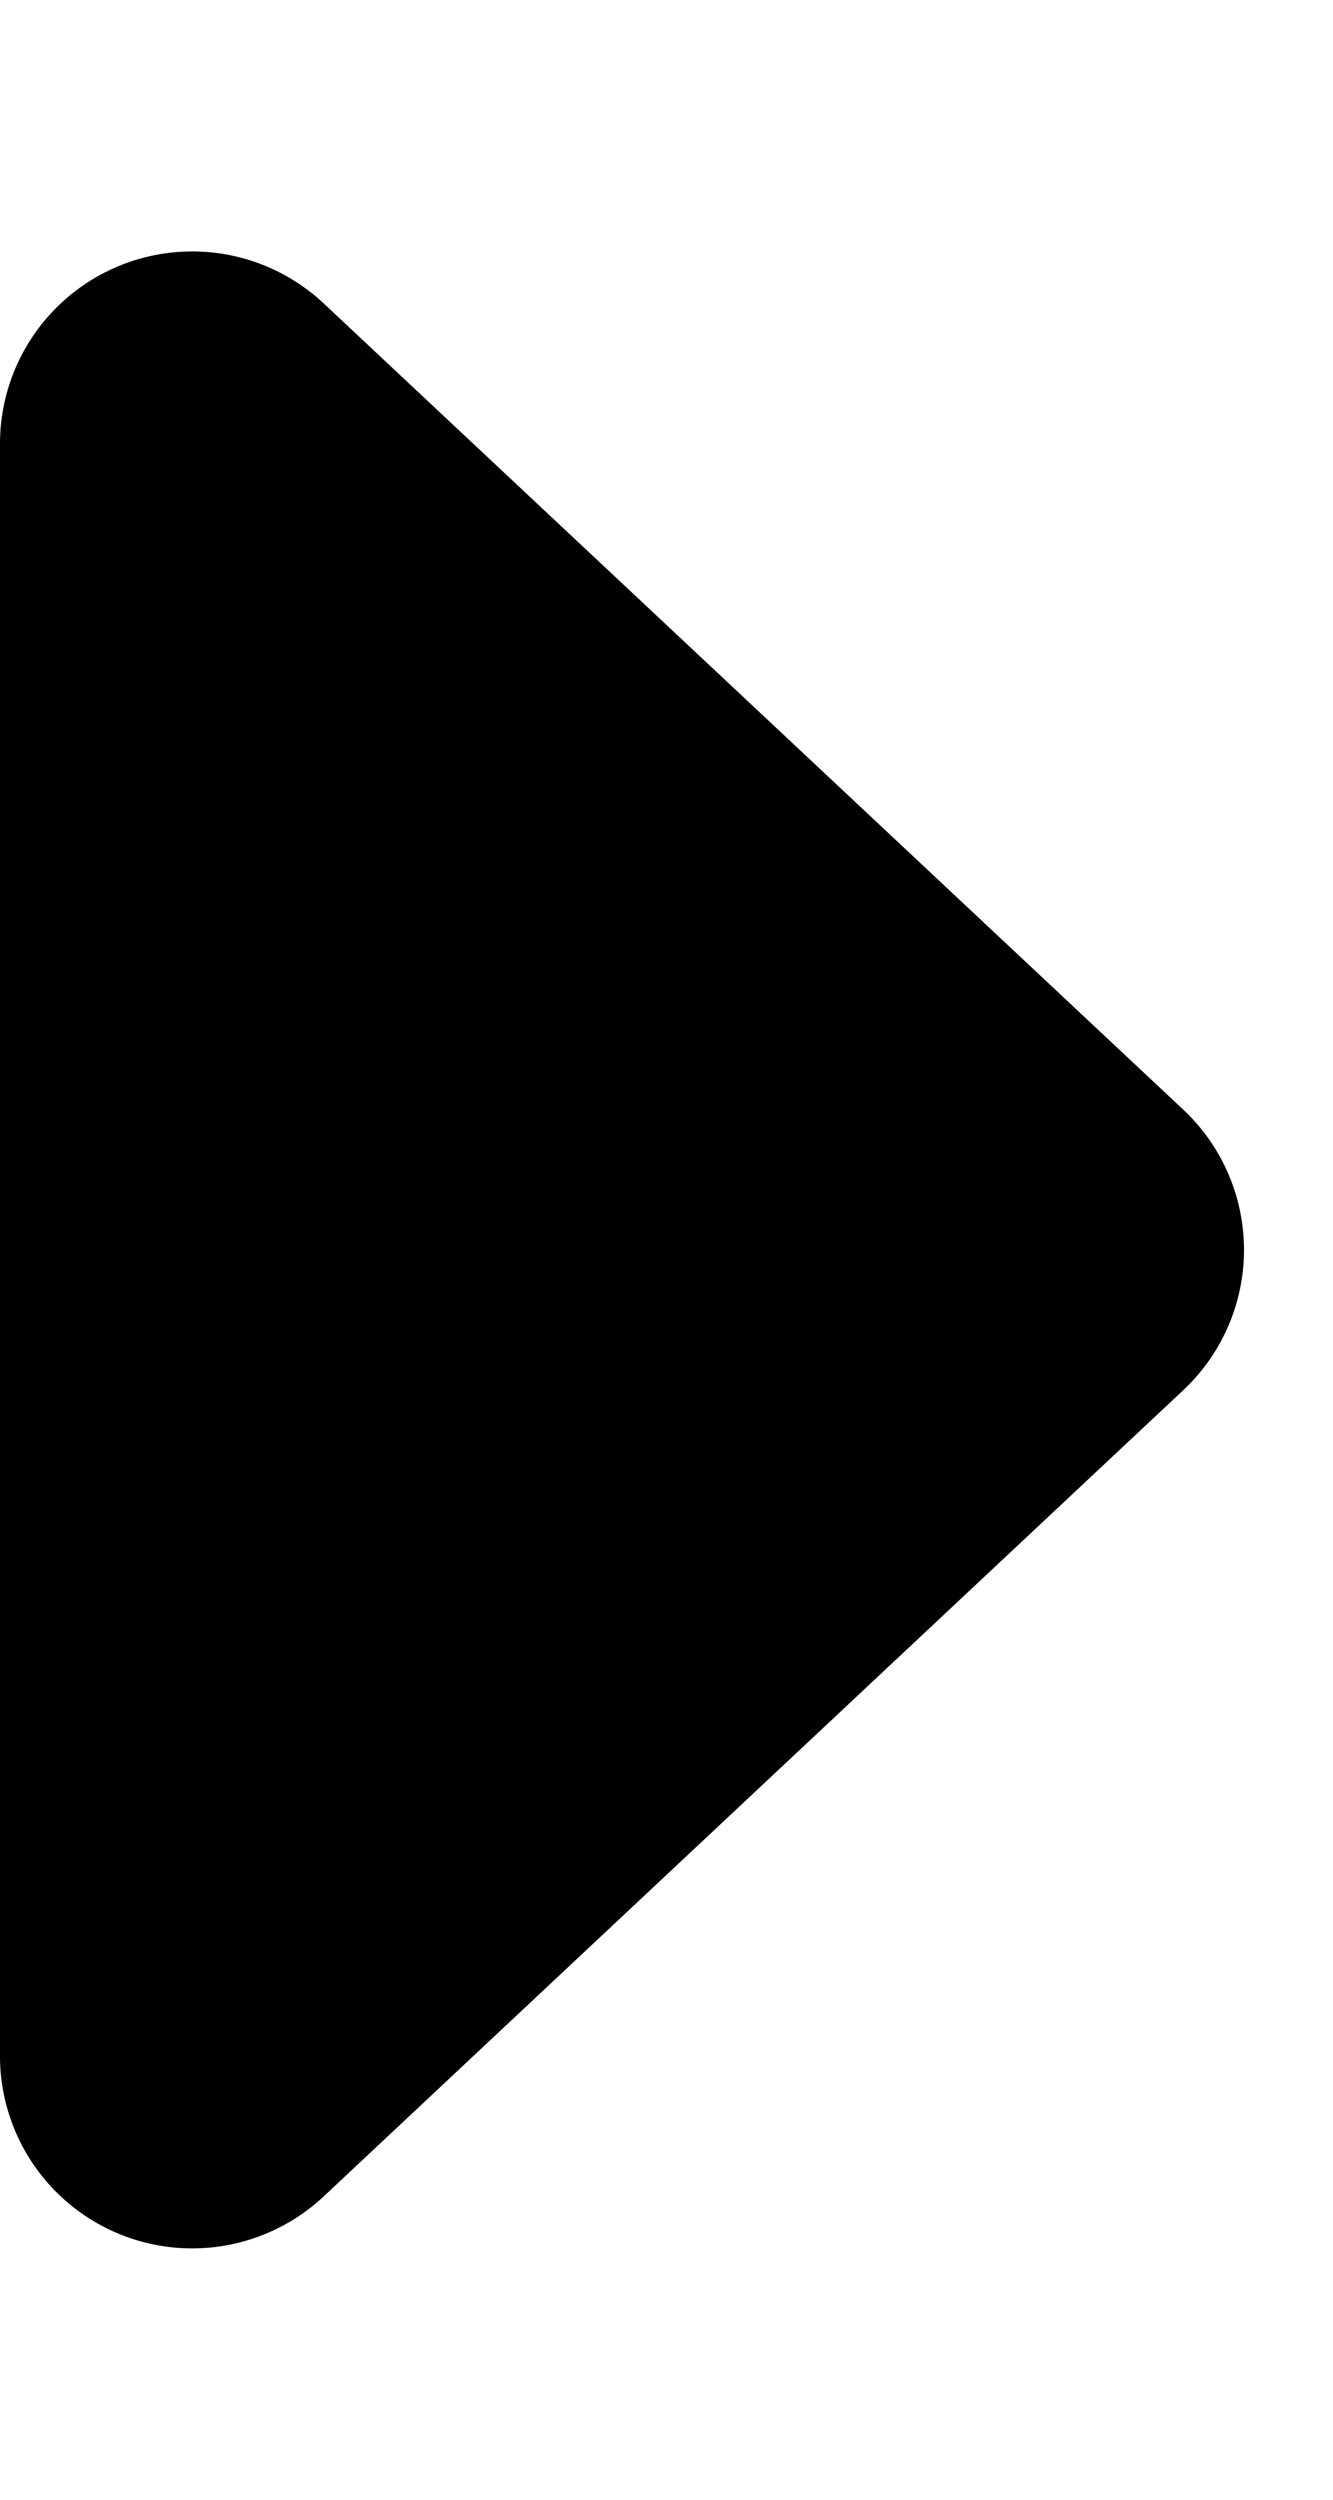 <svg id="Component_16_2" data-name="Component 16 – 2" xmlns="http://www.w3.org/2000/svg" width="6.934" height="13" viewBox="0 0 6.934 13">
  <path id="Polygon_2" data-name="Polygon 2" d="M5.77.778a1,1,0,0,1,1.459,0l4.192,4.471a1,1,0,0,1-.73,1.684H2.308a1,1,0,0,1-.73-1.684Z" transform="translate(6.933) rotate(90)"/>
</svg>
